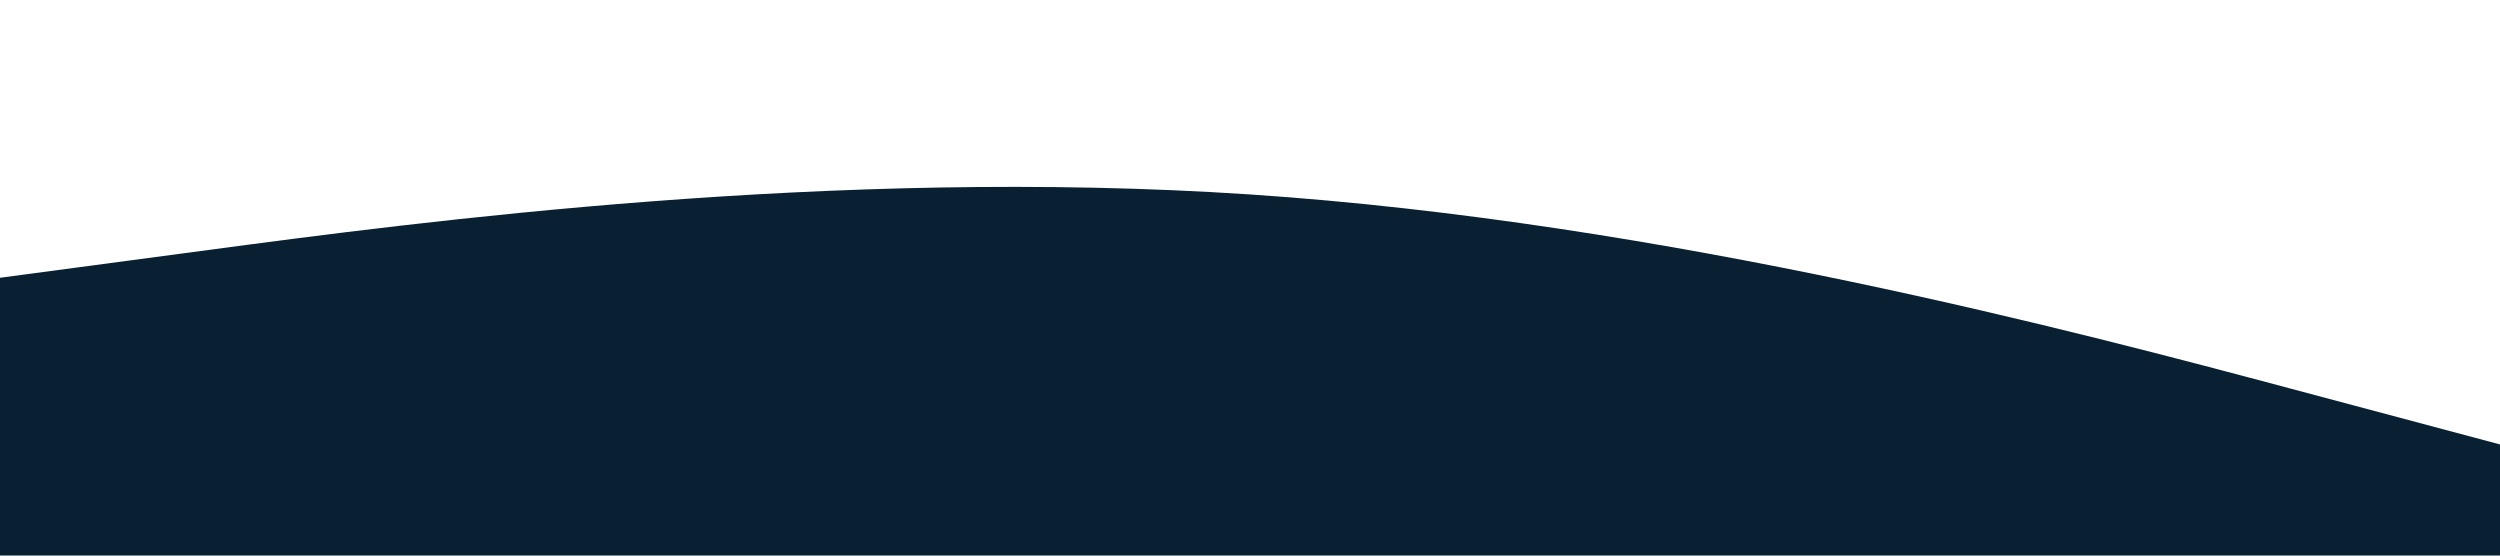 <?xml version="1.0" standalone="no"?><svg xmlns="http://www.w3.org/2000/svg" viewBox="0 0 1440 320"><path fill="#082032" fill-opacity="1" d="M0,160L120,144C240,128,480,96,720,112C960,128,1200,192,1320,224L1440,256L1440,320L1320,320C1200,320,960,320,720,320C480,320,240,320,120,320L0,320Z"></path></svg>